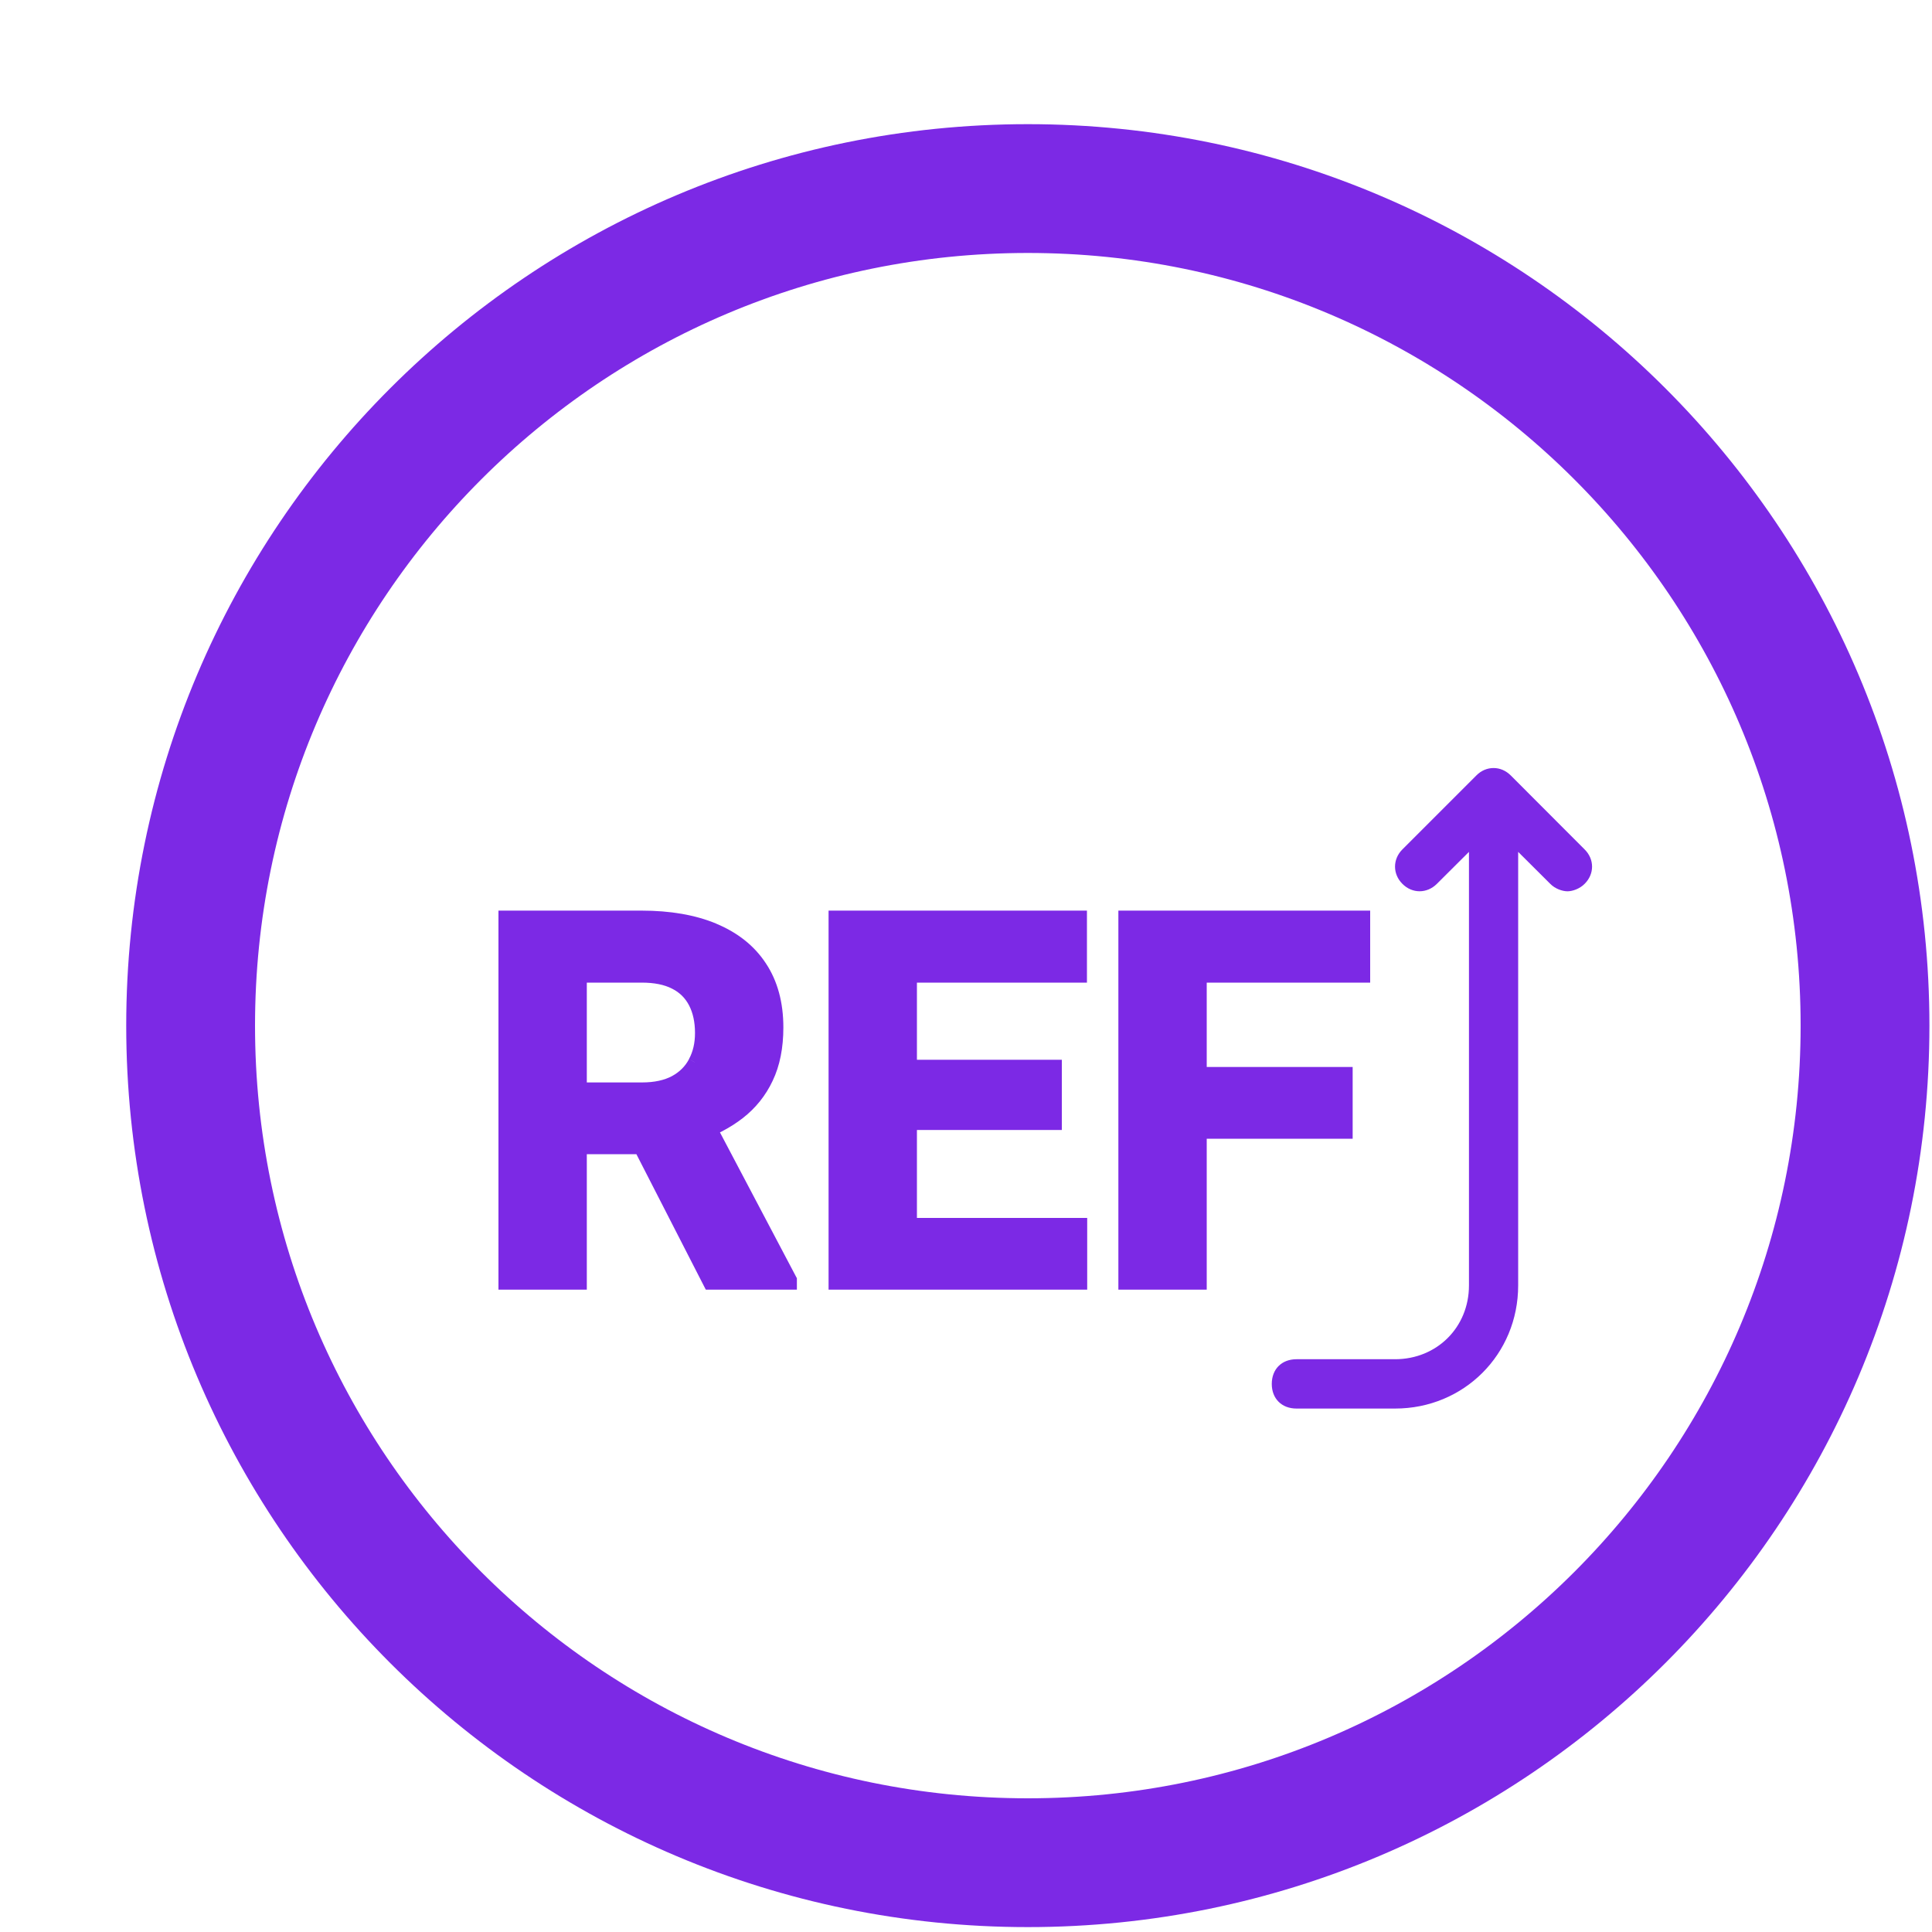<svg width="15" height="15" viewBox="0 0 15 15" fill="none" xmlns="http://www.w3.org/2000/svg">
<path fill-rule="evenodd" clip-rule="evenodd" d="M11.596 5.963C11.548 5.963 11.5 5.982 11.462 6.021L10.888 6.595C10.812 6.671 10.812 6.786 10.888 6.862C10.964 6.939 11.079 6.939 11.156 6.862L11.405 6.614V9.98C11.405 10.305 11.156 10.553 10.831 10.553H10.066C9.951 10.553 9.874 10.63 9.874 10.745C9.874 10.859 9.951 10.936 10.066 10.936H10.831C11.366 10.936 11.787 10.515 11.787 9.98V6.614L12.036 6.862C12.074 6.901 12.131 6.92 12.17 6.92C12.208 6.92 12.265 6.901 12.303 6.862C12.38 6.786 12.38 6.671 12.303 6.595L11.73 6.021C11.691 5.982 11.644 5.963 11.596 5.963Z" fill="#7C29E5"/>
<path d="M7.98 14.462C11.569 14.462 14.48 11.553 14.48 7.963C14.48 4.374 11.569 1.464 7.98 1.464C4.39 1.464 1.48 4.374 1.48 7.963C1.48 11.553 4.39 14.462 7.98 14.462Z" stroke="#7C29E5" stroke-miterlimit="1.5" stroke-linecap="round" stroke-linejoin="round"/>
<path d="M3.92 7.12H4.981C5.198 7.12 5.385 7.152 5.541 7.217C5.699 7.282 5.82 7.379 5.905 7.506C5.989 7.634 6.032 7.791 6.032 7.977C6.032 8.129 6.006 8.26 5.953 8.37C5.903 8.478 5.83 8.568 5.737 8.641C5.644 8.713 5.536 8.77 5.411 8.813L5.225 8.911H4.303L4.299 8.454H4.985C5.088 8.454 5.173 8.435 5.241 8.399C5.308 8.362 5.359 8.312 5.393 8.247C5.428 8.181 5.446 8.106 5.446 8.02C5.446 7.929 5.429 7.85 5.395 7.784C5.361 7.717 5.31 7.667 5.241 7.631C5.172 7.596 5.085 7.579 4.981 7.579H4.506V9.963H3.92V7.12ZM5.51 9.963L4.862 8.696L5.481 8.692L6.137 9.936V9.963H5.51ZM8.391 9.506V9.963H6.877V9.506H8.391ZM7.069 7.12V9.963H6.483V7.12H7.069ZM8.194 8.278V8.723H6.877V8.278H8.194ZM8.389 7.12V7.579H6.877V7.12H8.389ZM9.319 7.12V9.963H8.733V7.12H9.319ZM10.451 8.334V8.791H9.159V8.334H10.451ZM10.588 7.12V7.579H9.159V7.12H10.588Z" fill="#7C29E5"/>
<path d="M3.92 7.12V7.07H3.87V7.12H3.92ZM5.541 7.217L5.522 7.263L5.522 7.263L5.541 7.217ZM5.953 8.37L5.908 8.348L5.908 8.348L5.953 8.37ZM5.737 8.641L5.767 8.681L5.767 8.681L5.737 8.641ZM5.411 8.813L5.394 8.765L5.387 8.769L5.411 8.813ZM5.225 8.911V8.961H5.237L5.248 8.955L5.225 8.911ZM4.303 8.911L4.253 8.911L4.254 8.961H4.303V8.911ZM4.299 8.454V8.404H4.249L4.249 8.454L4.299 8.454ZM5.393 8.247L5.349 8.223L5.349 8.224L5.393 8.247ZM4.506 7.579V7.529H4.456V7.579H4.506ZM4.506 9.963V10.013H4.556V9.963H4.506ZM3.92 9.963H3.87V10.013H3.92V9.963ZM5.51 9.963L5.466 9.986L5.48 10.013H5.51V9.963ZM4.862 8.696L4.861 8.646L4.78 8.646L4.817 8.719L4.862 8.696ZM5.481 8.692L5.525 8.669L5.511 8.642L5.481 8.642L5.481 8.692ZM6.137 9.936H6.187V9.924L6.181 9.913L6.137 9.936ZM6.137 9.963V10.013H6.187V9.963H6.137ZM3.92 7.17H4.981V7.07H3.92V7.17ZM4.981 7.17C5.193 7.17 5.373 7.201 5.522 7.263L5.561 7.171C5.397 7.103 5.203 7.07 4.981 7.07V7.17ZM5.522 7.263C5.672 7.325 5.784 7.416 5.863 7.534L5.946 7.479C5.856 7.342 5.726 7.24 5.56 7.171L5.522 7.263ZM5.863 7.534C5.941 7.652 5.982 7.799 5.982 7.977H6.082C6.082 7.783 6.037 7.616 5.946 7.479L5.863 7.534ZM5.982 7.977C5.982 8.124 5.957 8.247 5.908 8.348L5.999 8.391C6.055 8.274 6.082 8.135 6.082 7.977H5.982ZM5.908 8.348C5.861 8.449 5.793 8.534 5.706 8.602L5.767 8.681C5.867 8.603 5.945 8.506 5.999 8.391L5.908 8.348ZM5.706 8.602C5.618 8.669 5.515 8.724 5.394 8.766L5.427 8.86C5.556 8.816 5.67 8.756 5.767 8.681L5.706 8.602ZM5.387 8.769L5.202 8.866L5.248 8.955L5.434 8.857L5.387 8.769ZM5.225 8.861H4.303V8.961H5.225V8.861ZM4.353 8.91L4.349 8.453L4.249 8.454L4.253 8.911L4.353 8.91ZM4.299 8.504H4.985V8.404H4.299V8.504ZM4.985 8.504C5.093 8.504 5.187 8.484 5.264 8.443L5.217 8.355C5.159 8.386 5.082 8.404 4.985 8.404V8.504ZM5.264 8.443C5.34 8.402 5.399 8.344 5.437 8.27L5.349 8.224C5.32 8.279 5.276 8.323 5.217 8.355L5.264 8.443ZM5.437 8.27C5.477 8.197 5.496 8.113 5.496 8.02H5.396C5.396 8.099 5.38 8.166 5.349 8.223L5.437 8.27ZM5.496 8.02C5.496 7.923 5.478 7.836 5.439 7.761L5.35 7.806C5.38 7.864 5.396 7.935 5.396 8.02H5.496ZM5.439 7.761C5.401 7.685 5.341 7.627 5.263 7.587L5.218 7.676C5.278 7.706 5.321 7.75 5.35 7.806L5.439 7.761ZM5.263 7.587C5.185 7.547 5.09 7.529 4.981 7.529V7.629C5.08 7.629 5.158 7.645 5.218 7.676L5.263 7.587ZM4.981 7.529H4.506V7.629H4.981V7.529ZM4.456 7.579V9.963H4.556V7.579H4.456ZM4.506 9.913H3.92V10.013H4.506V9.913ZM3.97 9.963V7.12H3.87V9.963H3.97ZM5.555 9.941L4.906 8.673L4.817 8.719L5.466 9.986L5.555 9.941ZM4.862 8.746L5.481 8.742L5.481 8.642L4.861 8.646L4.862 8.746ZM5.437 8.715L6.093 9.959L6.181 9.913L5.525 8.669L5.437 8.715ZM6.087 9.936V9.963H6.187V9.936H6.087ZM6.137 9.913H5.51V10.013H6.137V9.913ZM8.391 9.506H8.441V9.456H8.391V9.506ZM8.391 9.963V10.013H8.441V9.963H8.391ZM6.877 9.963H6.827V10.013H6.877V9.963ZM6.877 9.506V9.456H6.827V9.506H6.877ZM7.069 7.12H7.119V7.07H7.069V7.12ZM7.069 9.963V10.013H7.119V9.963H7.069ZM6.483 9.963H6.433V10.013H6.483V9.963ZM6.483 7.12V7.07H6.433V7.12H6.483ZM8.194 8.278H8.244V8.228H8.194V8.278ZM8.194 8.723V8.773H8.244V8.723H8.194ZM6.877 8.723H6.827V8.773H6.877V8.723ZM6.877 8.278V8.228H6.827V8.278H6.877ZM8.389 7.12H8.439V7.07H8.389V7.12ZM8.389 7.579V7.629H8.439V7.579H8.389ZM6.877 7.579H6.827V7.629H6.877V7.579ZM6.877 7.12V7.07H6.827V7.12H6.877ZM8.341 9.506V9.963H8.441V9.506H8.341ZM8.391 9.913H6.877V10.013H8.391V9.913ZM6.927 9.963V9.506H6.827V9.963H6.927ZM6.877 9.556H8.391V9.456H6.877V9.556ZM7.019 7.12V9.963H7.119V7.12H7.019ZM7.069 9.913H6.483V10.013H7.069V9.913ZM6.533 9.963V7.12H6.433V9.963H6.533ZM6.483 7.17H7.069V7.07H6.483V7.17ZM8.144 8.278V8.723H8.244V8.278H8.144ZM8.194 8.673H6.877V8.773H8.194V8.673ZM6.927 8.723V8.278H6.827V8.723H6.927ZM6.877 8.328H8.194V8.228H6.877V8.328ZM8.339 7.12V7.579H8.439V7.12H8.339ZM8.389 7.529H6.877V7.629H8.389V7.529ZM6.927 7.579V7.12H6.827V7.579H6.927ZM6.877 7.17H8.389V7.07H6.877V7.17ZM9.319 7.12H9.369V7.07H9.319V7.12ZM9.319 9.963V10.013H9.369V9.963H9.319ZM8.733 9.963H8.683V10.013H8.733V9.963ZM8.733 7.12V7.07H8.683V7.12H8.733ZM10.451 8.334H10.502V8.284H10.451V8.334ZM10.451 8.791V8.841H10.502V8.791H10.451ZM9.159 8.791H9.109V8.841H9.159V8.791ZM9.159 8.334V8.284H9.109V8.334H9.159ZM10.588 7.12H10.638V7.07H10.588V7.12ZM10.588 7.579V7.629H10.638V7.579H10.588ZM9.159 7.579H9.109V7.629H9.159V7.579ZM9.159 7.12V7.07H9.109V7.12H9.159ZM9.269 7.12V9.963H9.369V7.12H9.269ZM9.319 9.913H8.733V10.013H9.319V9.913ZM8.783 9.963V7.12H8.683V9.963H8.783ZM8.733 7.17H9.319V7.07H8.733V7.17ZM10.402 8.334V8.791H10.502V8.334H10.402ZM10.451 8.742H9.159V8.841H10.451V8.742ZM9.209 8.791V8.334H9.109V8.791H9.209ZM9.159 8.384H10.451V8.284H9.159V8.384ZM10.538 7.12V7.579H10.638V7.12H10.538ZM10.588 7.529H9.159V7.629H10.588V7.529ZM9.209 7.579V7.12H9.109V7.579H9.209ZM9.159 7.17H10.588V7.07H9.159V7.17Z" fill="#7C29E5"/>
</svg>
